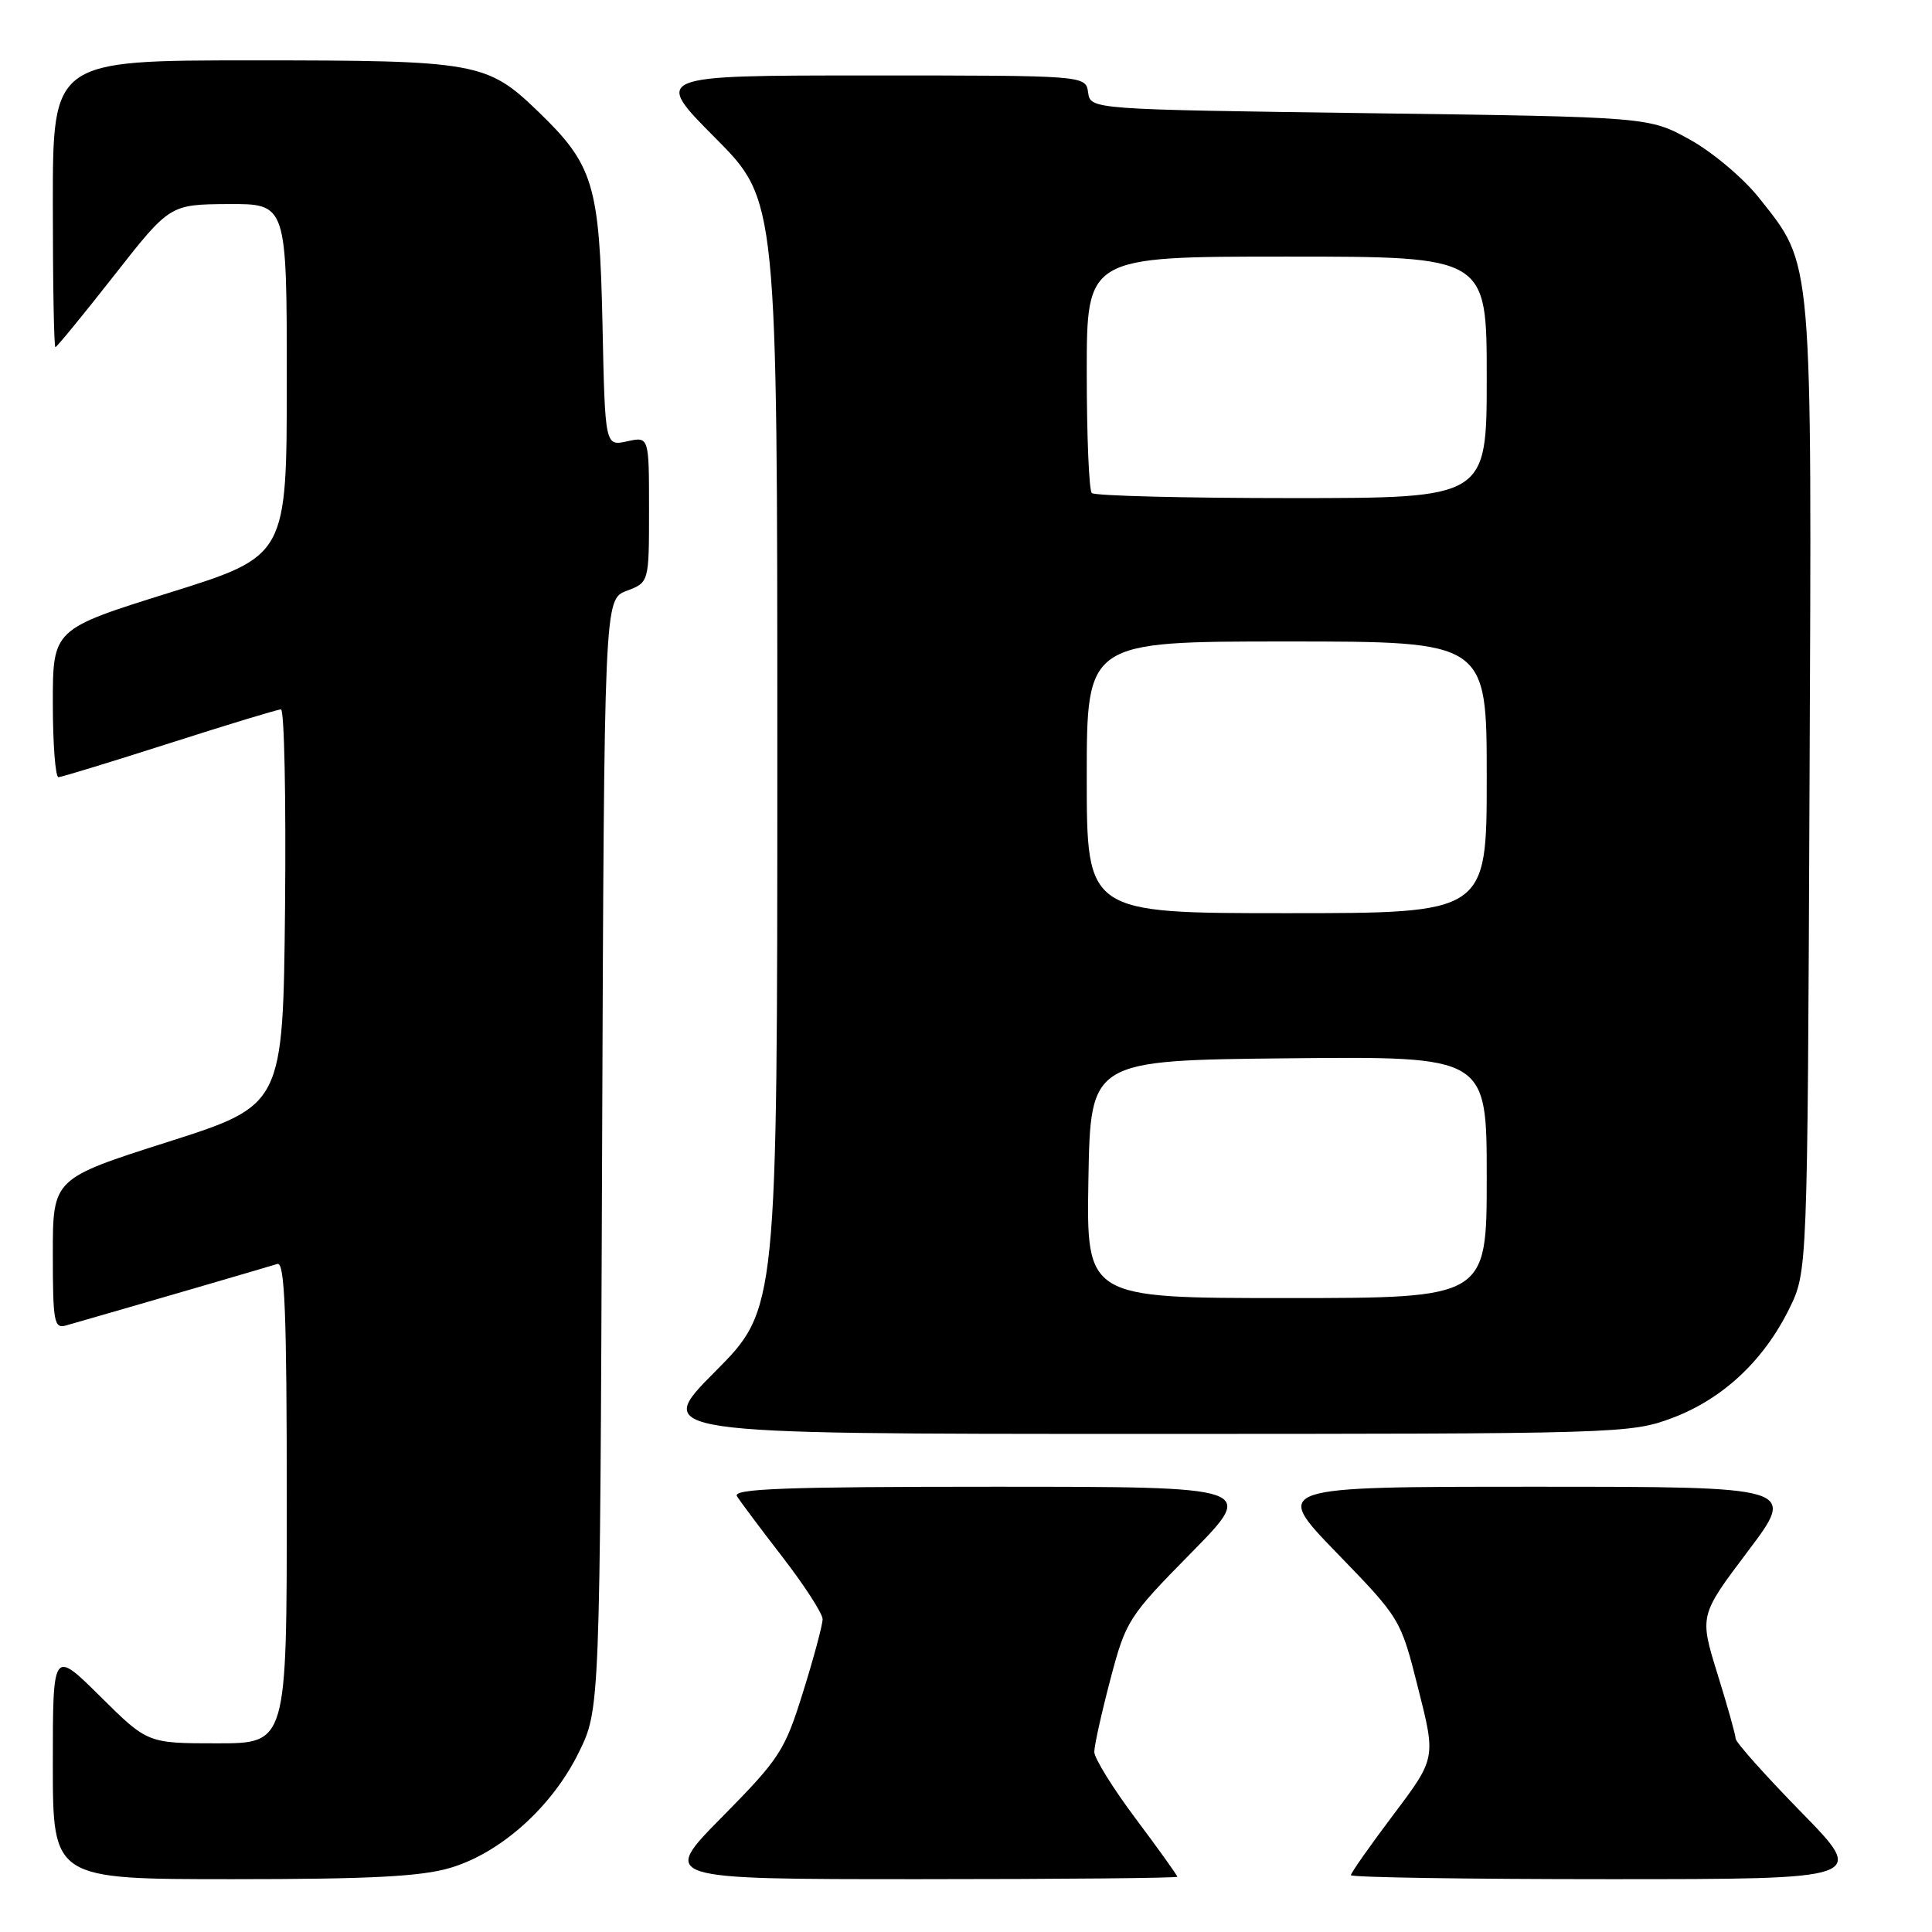 <?xml version="1.0" encoding="UTF-8" standalone="no"?>
<!DOCTYPE svg PUBLIC "-//W3C//DTD SVG 1.1//EN" "http://www.w3.org/Graphics/SVG/1.1/DTD/svg11.dtd" >
<svg xmlns="http://www.w3.org/2000/svg" xmlns:xlink="http://www.w3.org/1999/xlink" version="1.1" viewBox="0 0 256 256">
 <g >
 <path fill="currentColor"
d=" M 59.67 247.50 C 66.35 245.52 73.17 239.40 76.69 232.21 C 79.50 226.50 79.50 226.50 79.78 152.96 C 80.06 79.42 80.06 79.42 83.03 78.29 C 86.00 77.17 86.00 77.17 86.00 67.51 C 86.00 57.84 86.00 57.84 83.09 58.48 C 80.17 59.12 80.17 59.12 79.83 42.81 C 79.43 24.46 78.64 21.85 71.33 14.80 C 64.54 8.24 63.19 8.00 33.53 8.00 C 7.00 8.00 7.00 8.00 7.00 27.00 C 7.00 37.45 7.15 46.00 7.34 46.00 C 7.52 46.00 11.01 41.74 15.09 36.54 C 22.50 27.09 22.50 27.09 30.25 27.04 C 38.00 27.00 38.00 27.00 38.00 50.33 C 38.00 73.67 38.00 73.67 22.50 78.52 C 7.00 83.36 7.00 83.36 7.00 93.18 C 7.00 98.58 7.34 102.99 7.75 102.98 C 8.16 102.97 14.78 100.94 22.47 98.48 C 30.15 96.02 36.79 94.00 37.23 94.00 C 37.67 94.00 37.91 105.80 37.77 120.22 C 37.50 146.44 37.50 146.44 22.25 151.31 C 7.00 156.17 7.00 156.17 7.00 166.15 C 7.00 175.18 7.17 176.09 8.75 175.63 C 17.25 173.20 35.76 167.80 36.75 167.48 C 37.73 167.15 38.00 173.90 38.00 199.03 C 38.00 231.00 38.00 231.00 28.78 231.00 C 19.55 231.00 19.55 231.00 13.28 224.78 C 7.00 218.56 7.00 218.56 7.00 233.78 C 7.00 249.00 7.00 249.00 30.82 249.00 C 49.05 249.00 55.82 248.65 59.67 247.50 Z  M 156.00 248.68 C 156.00 248.50 153.53 245.04 150.50 241.00 C 147.47 236.96 145.00 232.97 145.00 232.14 C 145.00 231.31 145.95 227.01 147.12 222.57 C 149.19 214.72 149.48 214.26 157.85 205.75 C 166.46 197.00 166.46 197.00 131.67 197.00 C 104.10 197.00 97.04 197.26 97.65 198.25 C 98.07 198.94 100.80 202.58 103.71 206.35 C 106.62 210.12 109.00 213.81 109.00 214.55 C 109.00 215.29 107.84 219.63 106.41 224.20 C 103.98 232.00 103.34 232.99 95.69 240.75 C 87.54 249.00 87.54 249.00 121.77 249.00 C 140.60 249.00 156.00 248.85 156.00 248.68 Z  M 238.68 240.13 C 233.91 235.25 229.99 230.86 229.98 230.38 C 229.98 229.90 228.89 226.03 227.57 221.79 C 225.18 214.07 225.18 214.07 231.61 205.54 C 238.05 197.00 238.05 197.00 203.35 197.00 C 168.64 197.00 168.64 197.00 177.11 205.75 C 185.59 214.50 185.59 214.50 187.92 223.74 C 190.26 232.98 190.26 232.98 184.63 240.46 C 181.53 244.57 179.00 248.18 179.00 248.47 C 179.00 248.76 194.38 249.00 213.18 249.00 C 247.36 249.00 247.36 249.00 238.68 240.13 Z  M 221.58 187.89 C 228.24 185.39 233.69 180.31 237.08 173.42 C 239.50 168.50 239.50 168.50 239.77 104.57 C 240.08 33.13 240.26 35.30 233.09 26.23 C 231.02 23.62 226.92 20.16 223.92 18.50 C 218.50 15.50 218.50 15.50 181.50 15.00 C 144.50 14.50 144.50 14.50 144.18 12.25 C 143.86 10.00 143.86 10.00 115.20 10.00 C 86.54 10.00 86.54 10.00 94.77 18.27 C 103.00 26.54 103.00 26.54 103.00 100.00 C 103.00 173.46 103.00 173.46 94.77 181.73 C 86.54 190.00 86.54 190.00 151.23 190.00 C 214.65 190.00 216.04 189.96 221.58 187.89 Z  M 144.22 156.25 C 144.50 140.50 144.50 140.50 170.75 140.23 C 197.00 139.97 197.00 139.97 197.00 155.98 C 197.00 172.00 197.00 172.00 170.47 172.00 C 143.95 172.00 143.95 172.00 144.22 156.25 Z  M 144.00 103.00 C 144.00 85.00 144.00 85.00 170.50 85.00 C 197.00 85.00 197.00 85.00 197.00 103.00 C 197.00 121.00 197.00 121.00 170.50 121.00 C 144.00 121.00 144.00 121.00 144.00 103.00 Z  M 144.67 65.33 C 144.30 64.97 144.00 57.77 144.00 49.33 C 144.00 34.00 144.00 34.00 170.50 34.00 C 197.00 34.00 197.00 34.00 197.00 50.00 C 197.00 66.00 197.00 66.00 171.17 66.00 C 156.96 66.00 145.03 65.70 144.67 65.33 Z "/>
</g>
</svg>